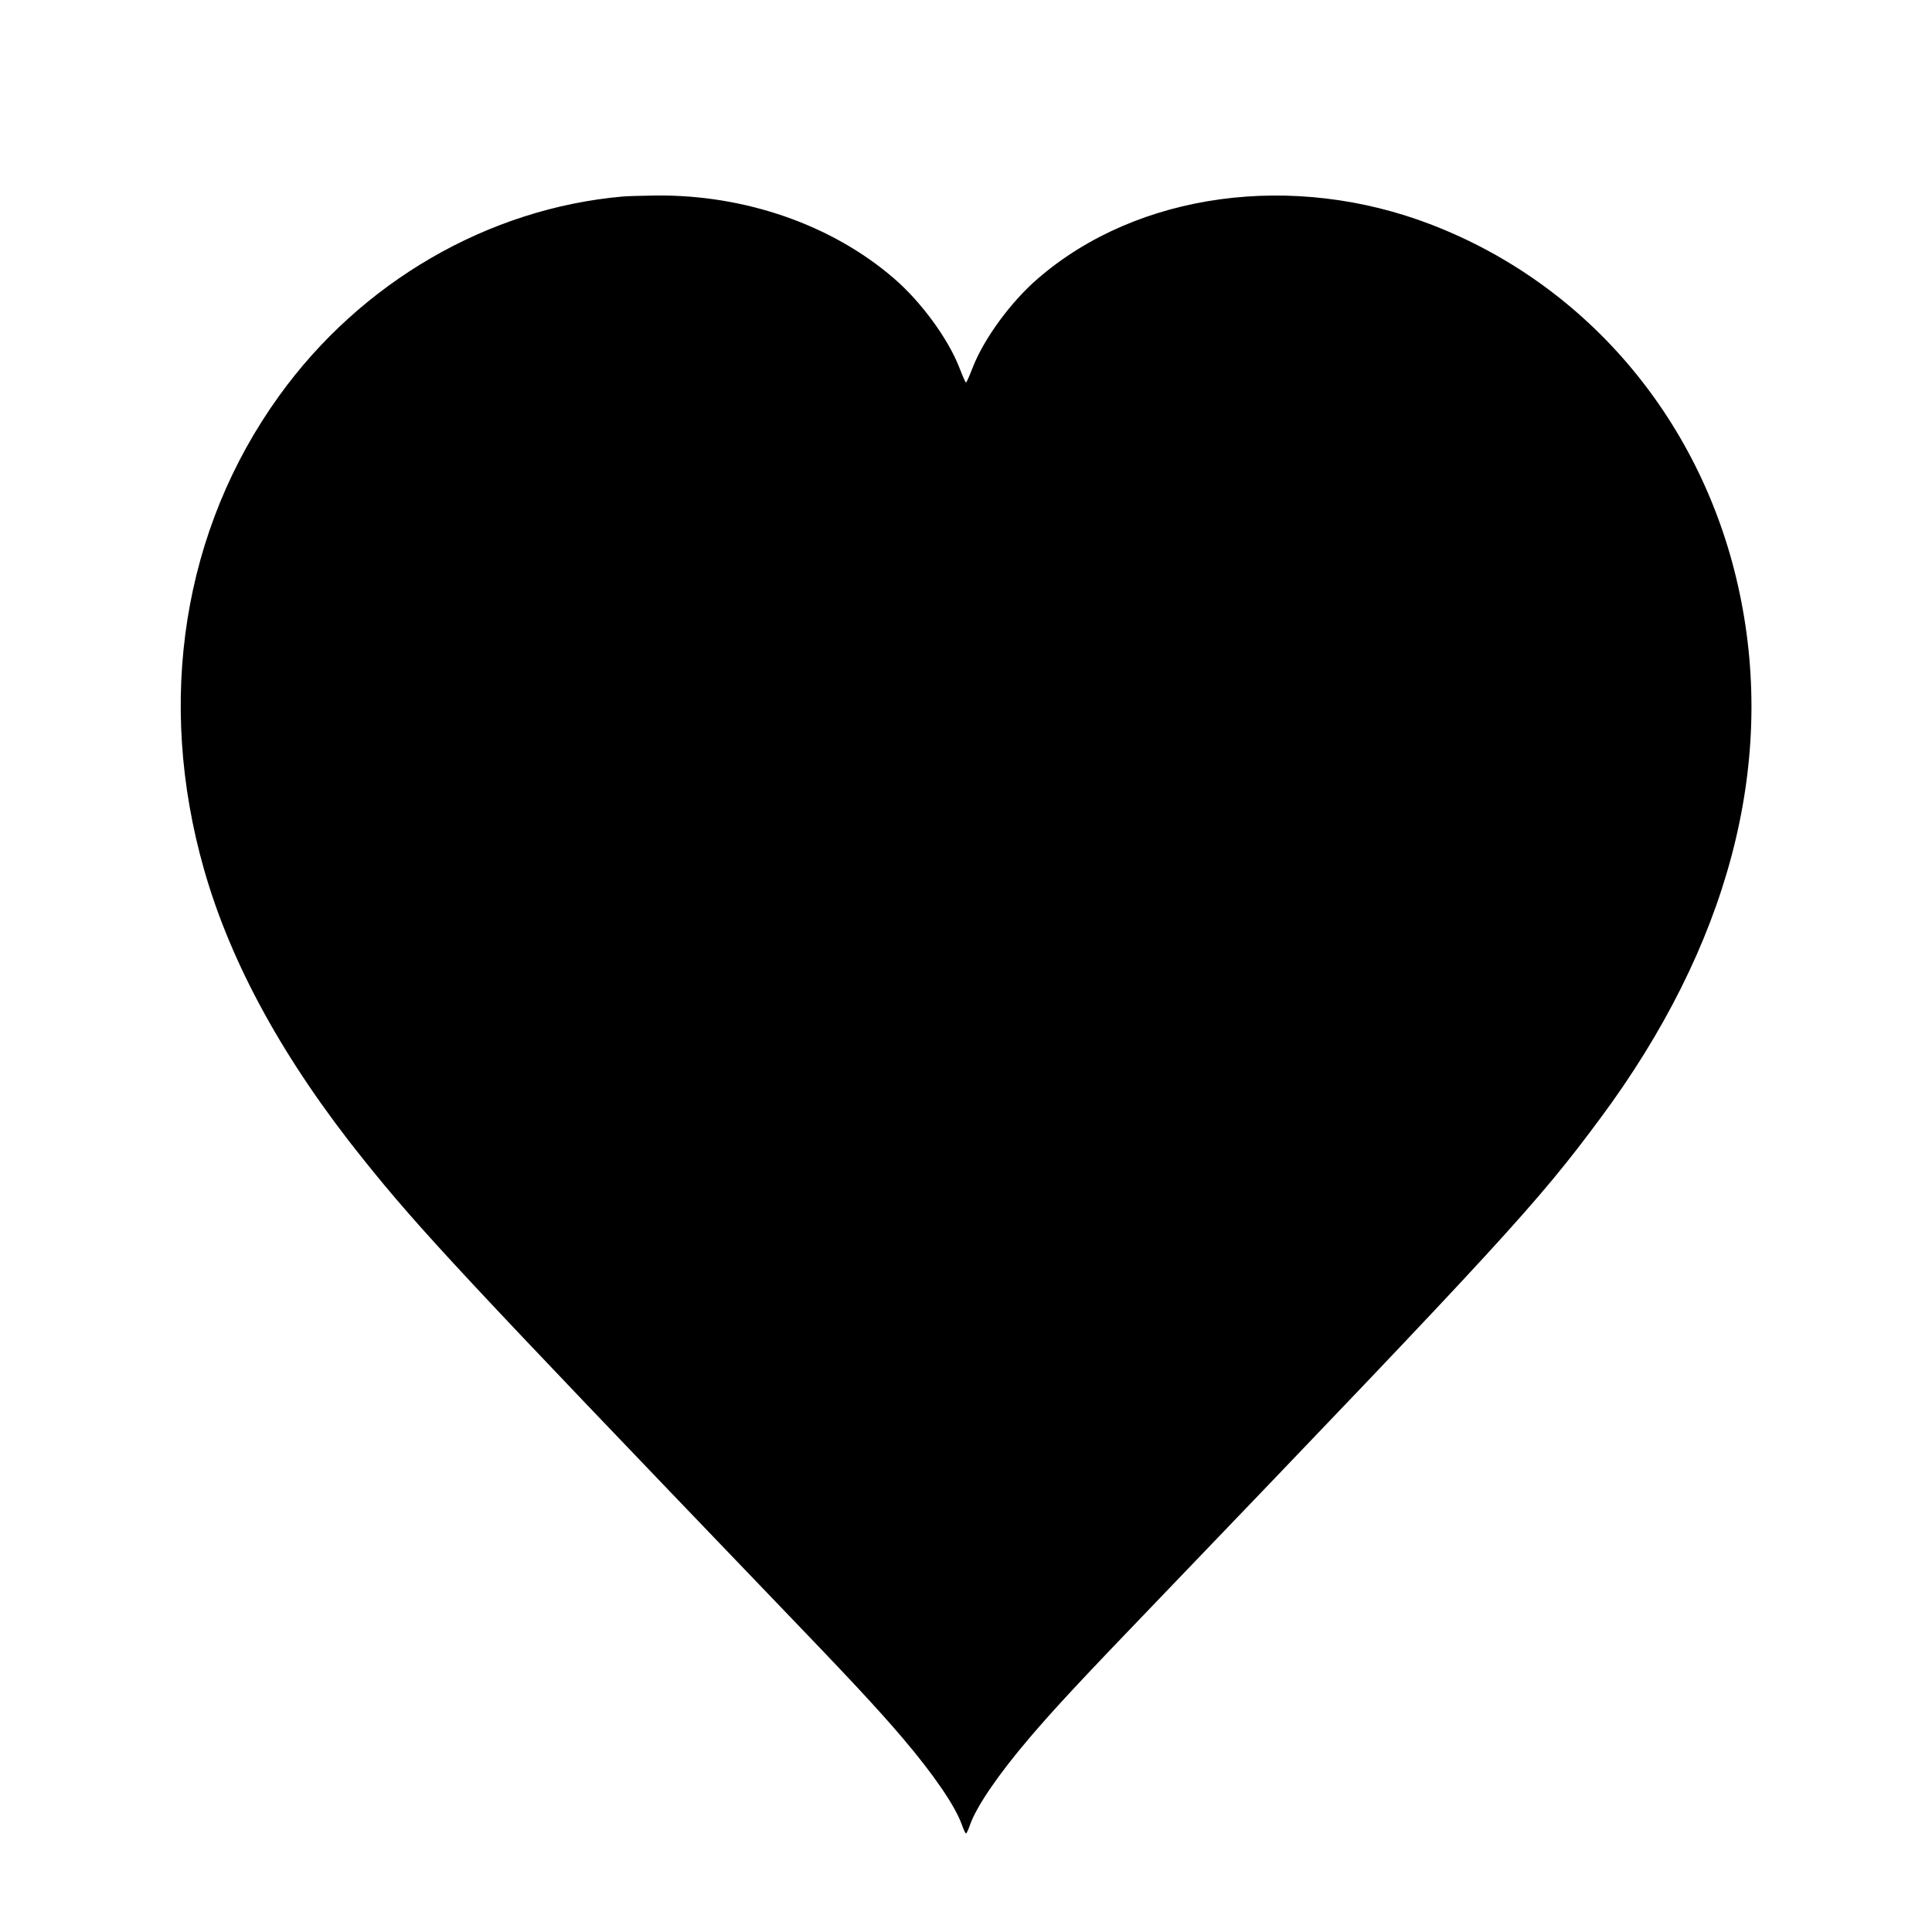 <?xml version="1.0" standalone="no"?>
<!DOCTYPE svg PUBLIC "-//W3C//DTD SVG 20010904//EN"
 "http://www.w3.org/TR/2001/REC-SVG-20010904/DTD/svg10.dtd">
<svg version="1.0" xmlns="http://www.w3.org/2000/svg"
 width="1000pt" height="1000pt" viewBox="0 0 1000 1000"
 preserveAspectRatio="xMidYMid meet">
<g transform="translate(0,1000) scale(0.1,-0.1)"
fill="#000000" stroke="none">
<path d="M3225 8983 c-698 -61 -1356 -442 -1781 -1033 -497 -690 -637 -1575
-388 -2450 140 -492 415 -991 828 -1505 290 -361 508 -595 2111 -2265 406
-422 543 -569 677 -726 160 -188 271 -350 306 -447 9 -26 19 -47 22 -47 3 0
13 21 22 48 35 96 146 258 306 446 134 157 271 304 677 726 1775 1849 1952
2042 2277 2480 663 893 911 1827 722 2721 -185 880 -780 1591 -1592 1905 -717
278 -1524 168 -2039 -277 -141 -121 -281 -313 -339 -463 -16 -41 -31 -76 -34
-76 -3 0 -18 35 -34 76 -58 150 -198 342 -339 463 -320 277 -771 434 -1232
429 -71 -1 -148 -3 -170 -5z"/>
</g>
</svg>
